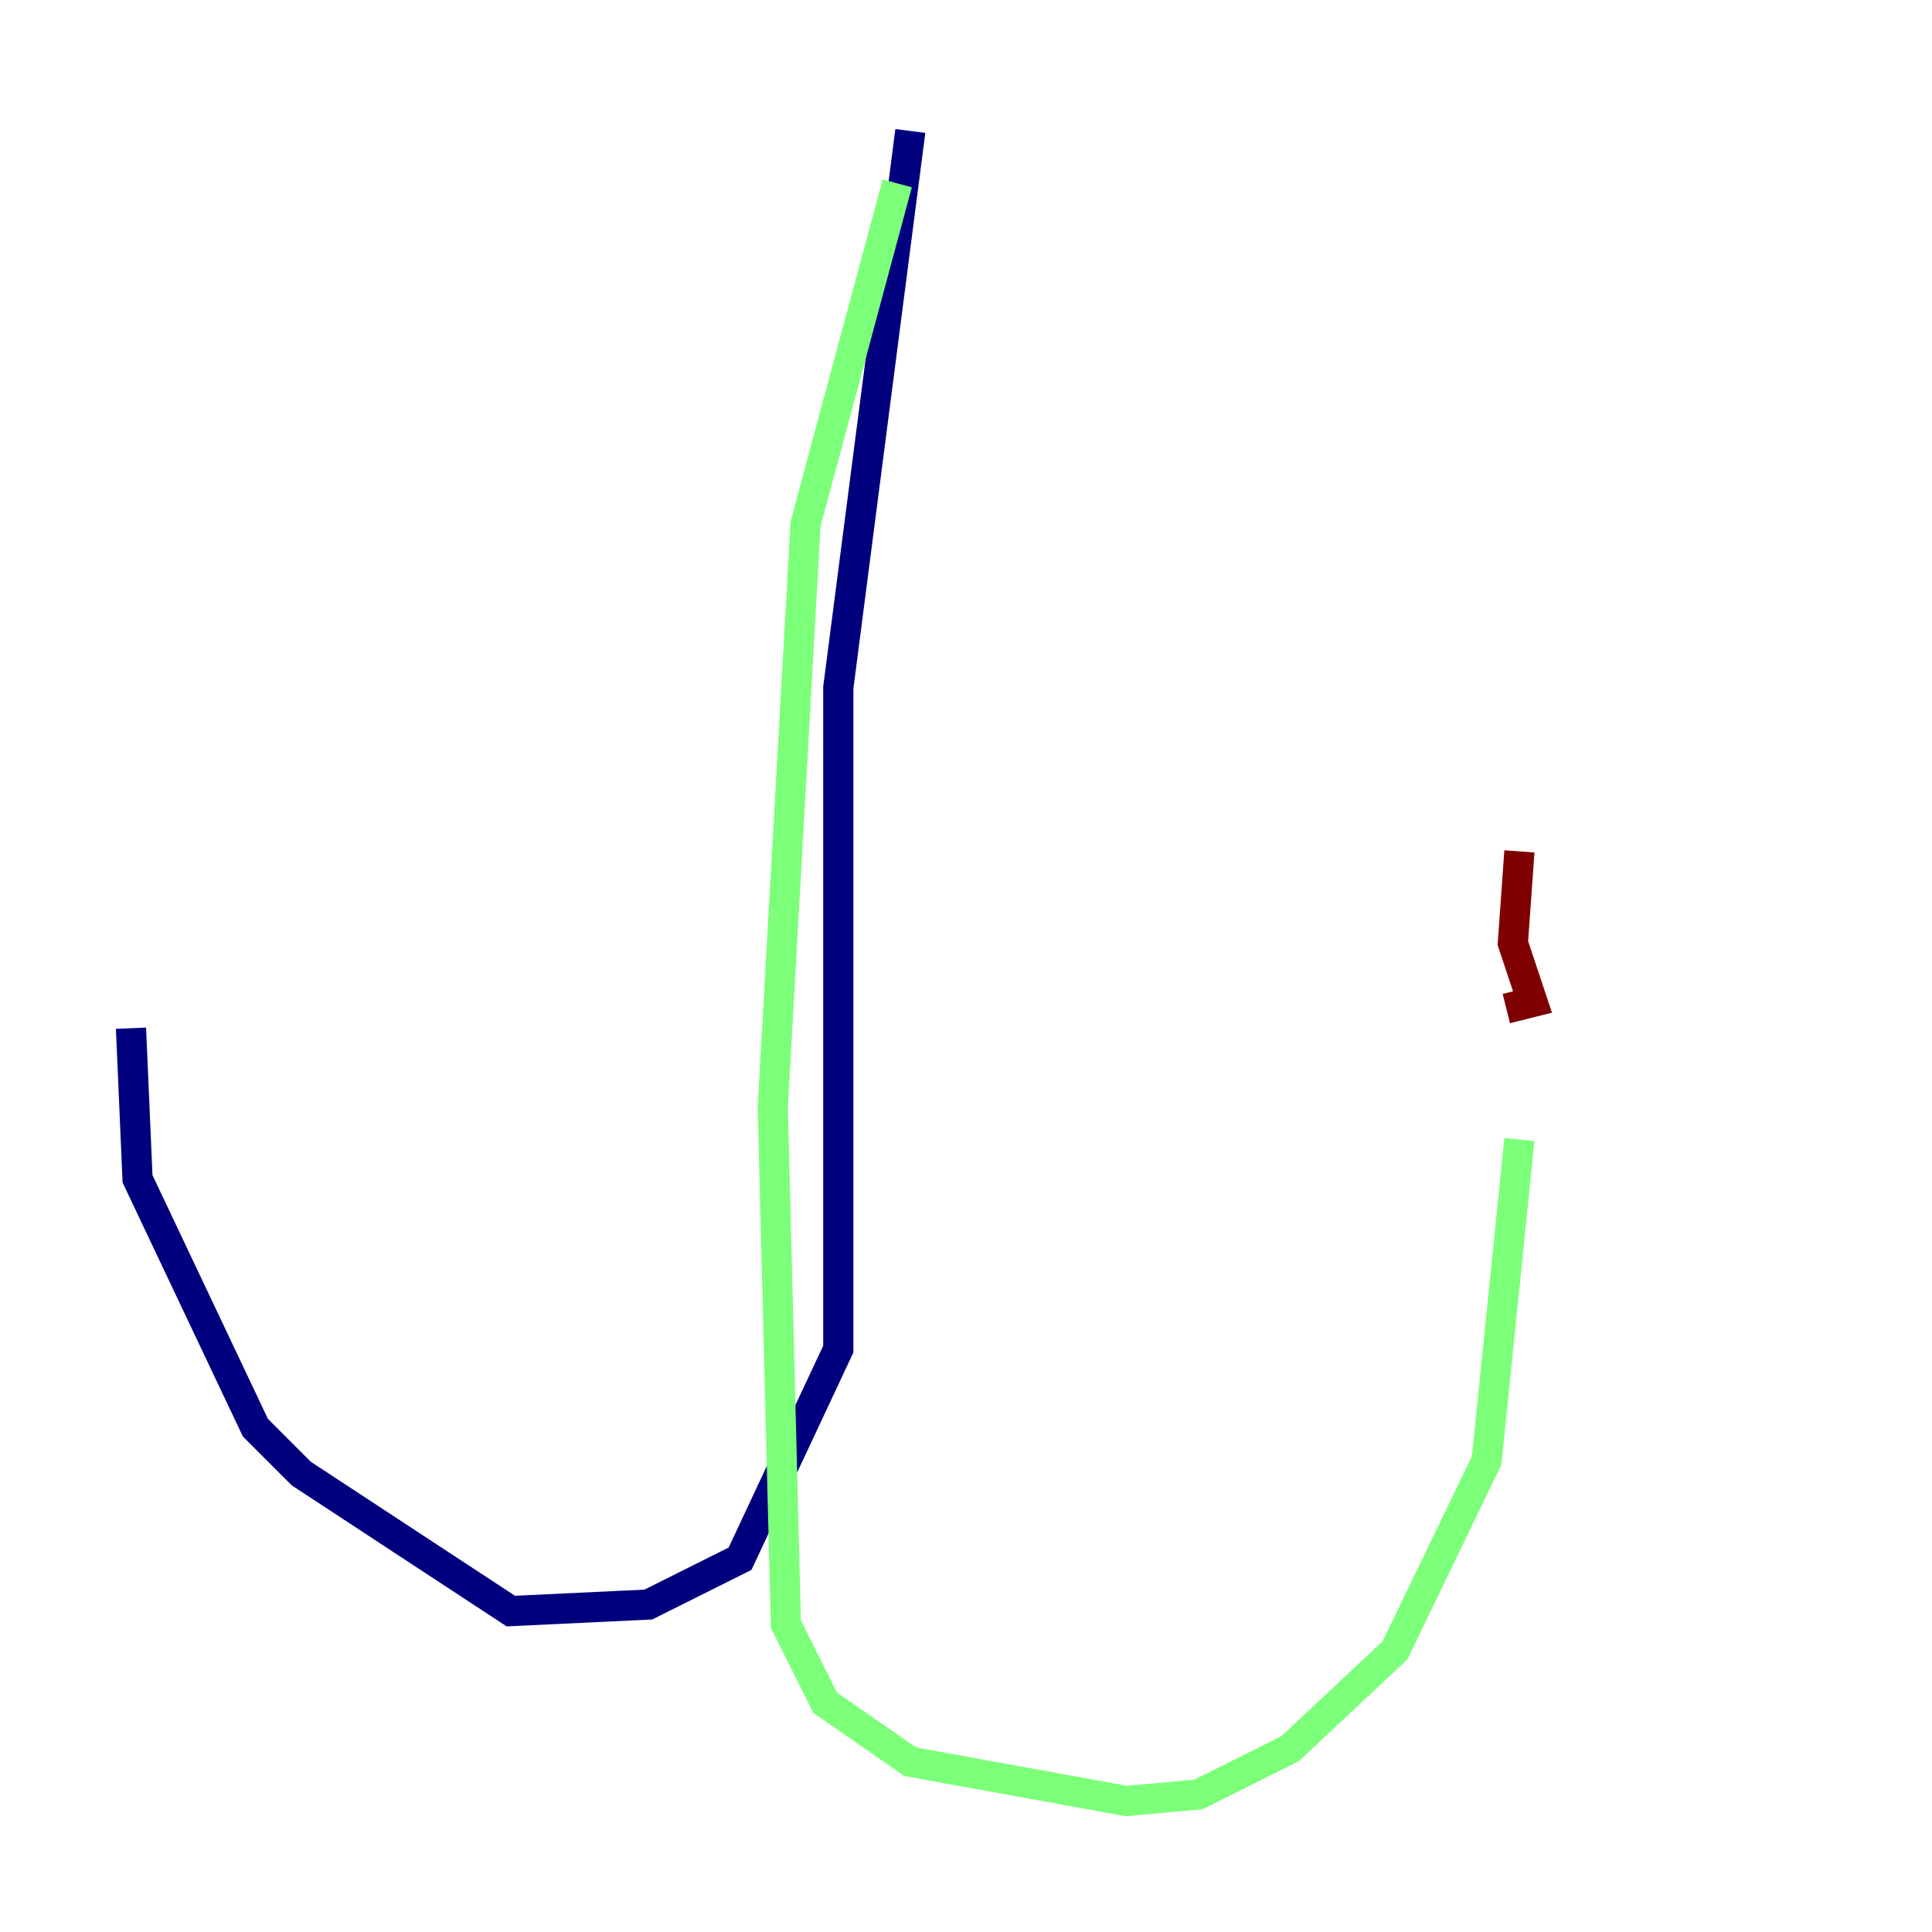 <?xml version="1.0" encoding="utf-8" ?>
<svg baseProfile="tiny" height="128" version="1.2" viewBox="0,0,128,128" width="128" xmlns="http://www.w3.org/2000/svg" xmlns:ev="http://www.w3.org/2001/xml-events" xmlns:xlink="http://www.w3.org/1999/xlink"><defs /><polyline fill="none" points="60.312,8.678 55.539,45.559 55.539,89.383 49.031,103.268 42.956,106.305 33.844,106.739 19.959,97.627 16.922,94.59 9.112,78.102 8.678,68.122" stroke="#00007f" stroke-width="2" /><polyline fill="none" points="59.444,12.149 53.37,34.712 51.2,73.329 52.068,107.607 54.671,112.814 60.312,116.719 74.63,119.322 79.403,118.888 85.478,115.851 92.42,109.342 98.495,96.759 100.664,75.498" stroke="#7cff79" stroke-width="2" /><polyline fill="none" points="99.797,66.82 101.532,66.386 100.231,62.481 100.664,56.407" stroke="#7f0000" stroke-width="2" /></svg>